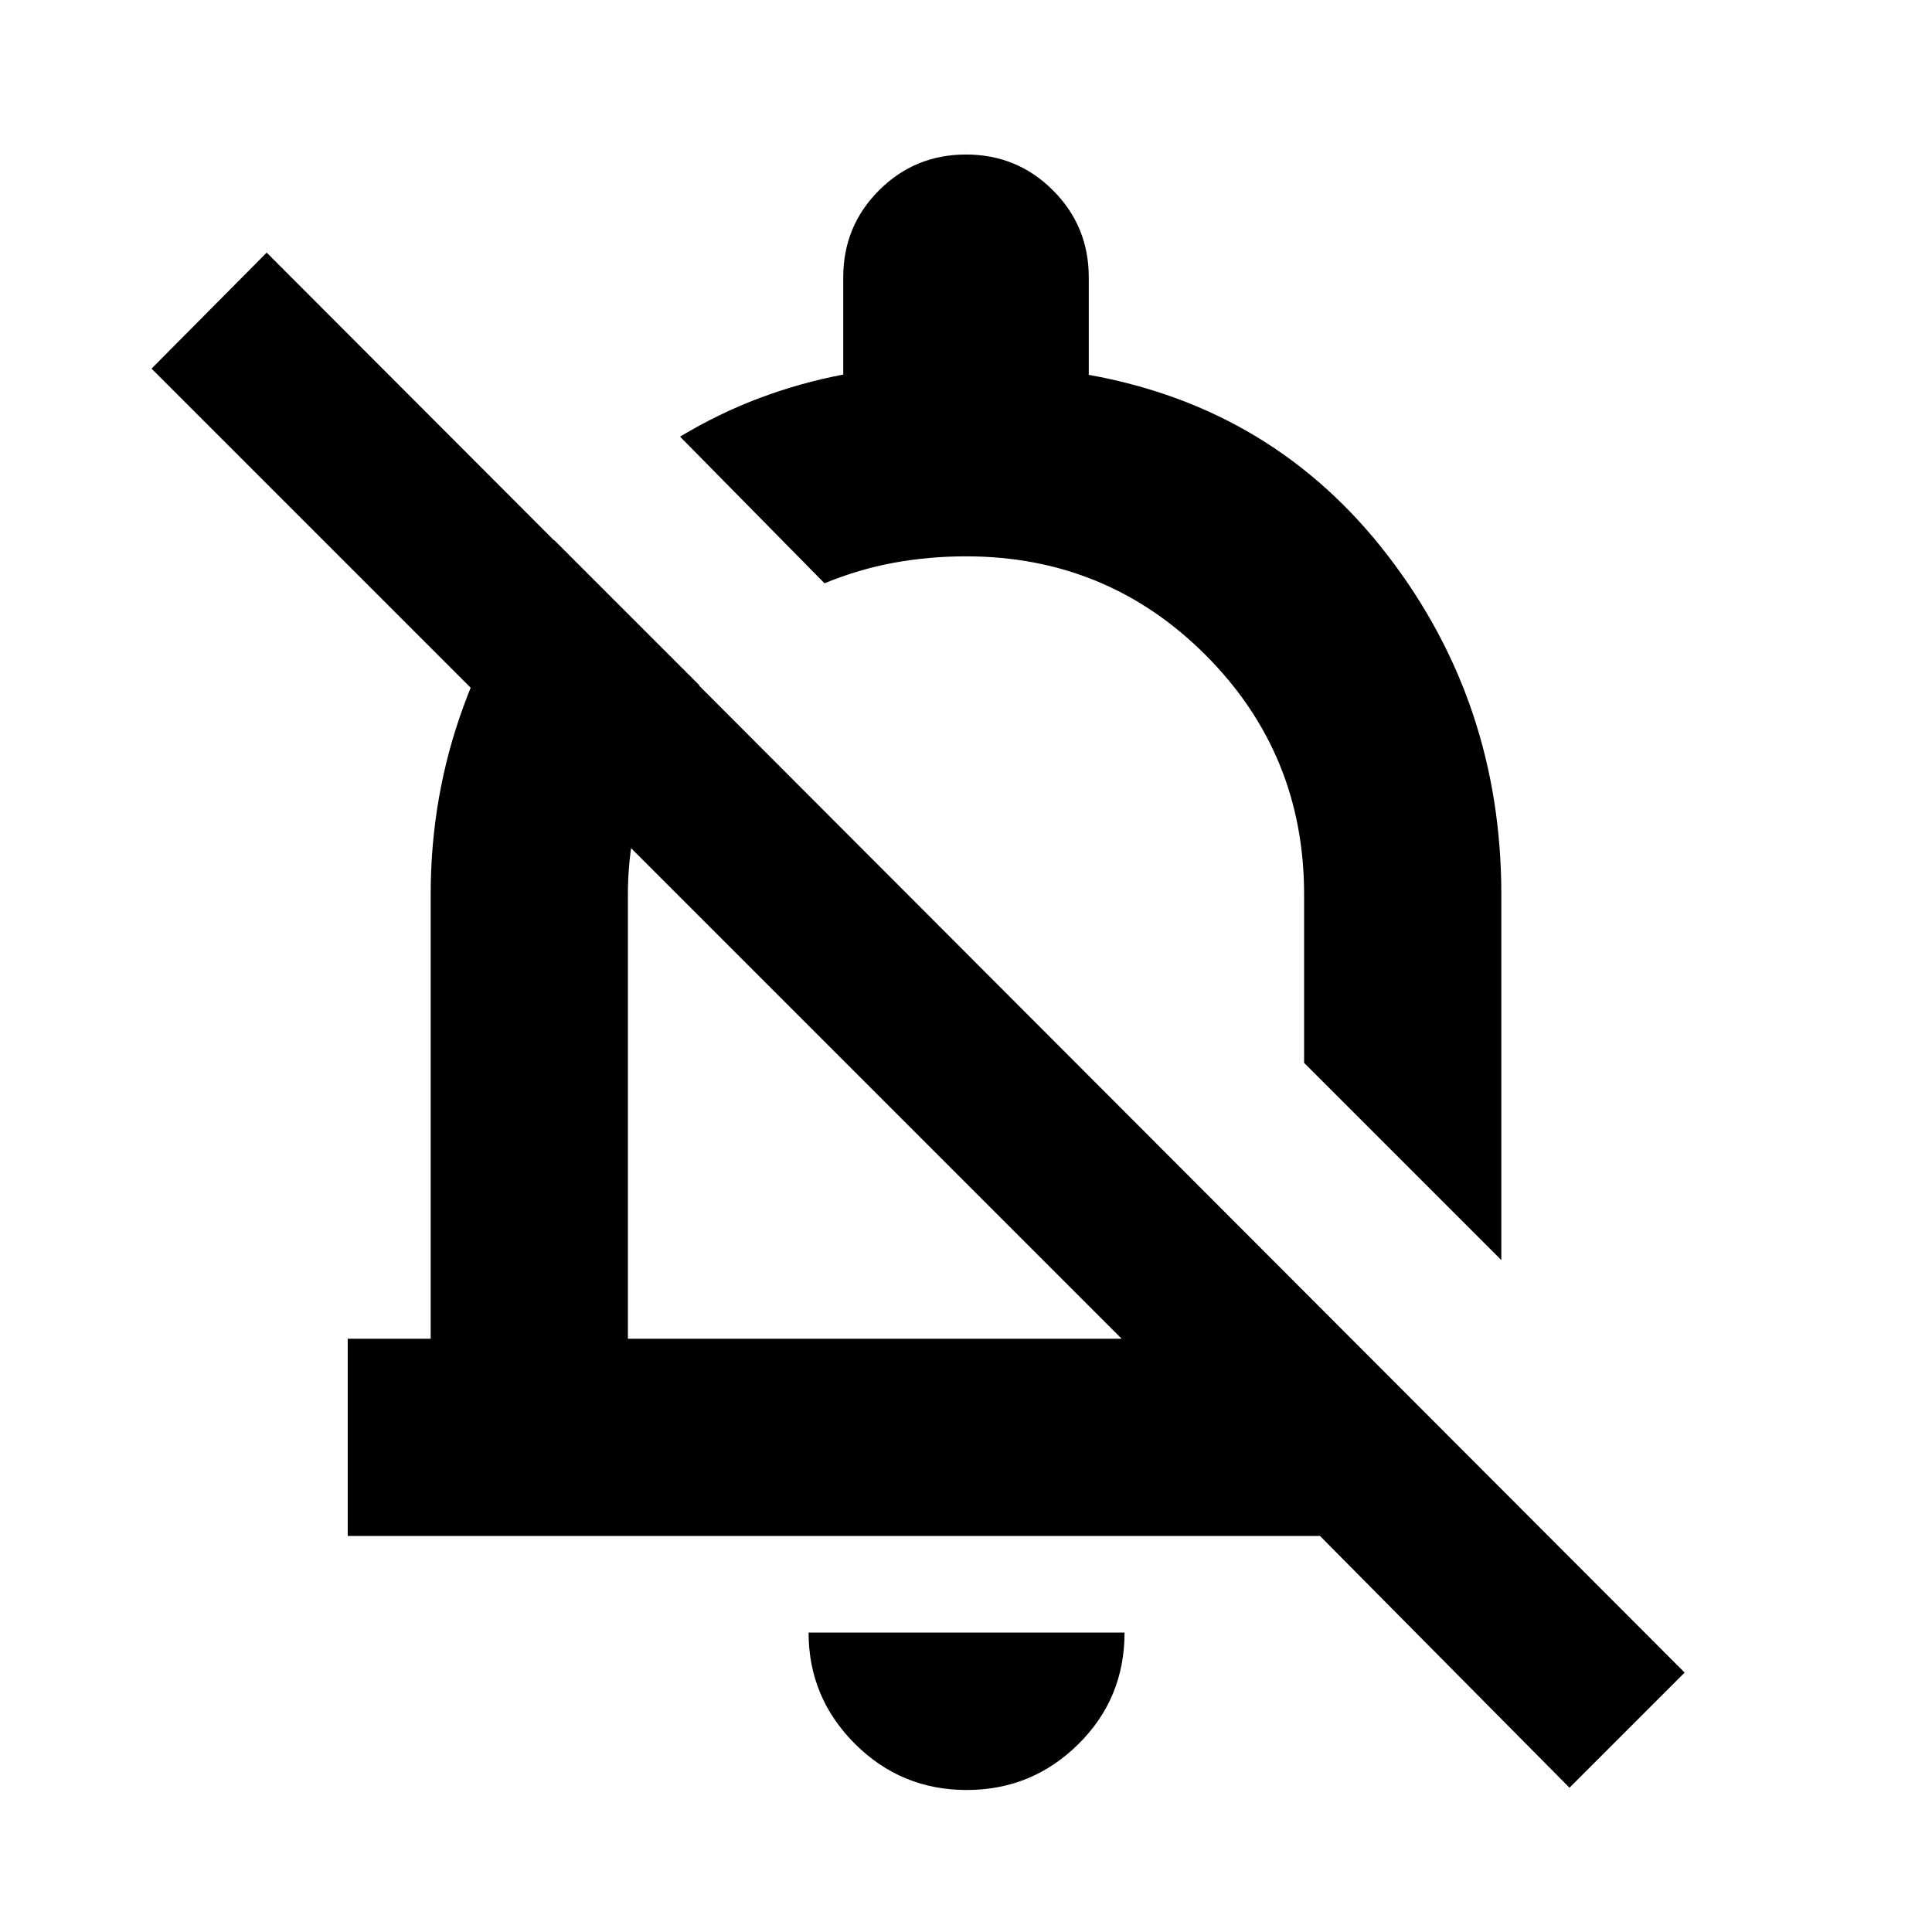 <svg xmlns="http://www.w3.org/2000/svg" height="20" viewBox="0 -960 960 960" width="20"><path d="M172.78-196.78v-98H214v-220.78q0-48.92 16.32-93.48 16.33-44.57 44.98-82.66l72.22 72.22q-17.26 22.13-26.39 49.12-9.13 26.99-9.13 54.8v220.78h245.35L75.3-776.83l57.22-57.65 704.57 705.57-57.22 57.22-123.96-125.09H172.78ZM746-333.87l-98-98v-83.69q0-70-49-119t-119-49q-18.32 0-35.72 3.17-17.41 3.17-34.58 10.22l-71.79-72.87q19.44-11.66 39.68-19.24 20.24-7.59 41.41-11.59v-48.35q0-25.41 17.79-43.21 17.79-17.79 43.21-17.79t43.21 17.79Q541-847.63 541-822.22v48.48q92.35 16.57 148.68 89.91Q746-610.48 746-515.56v181.69Zm-311.04-83.87Zm45.39 347.18q-32.58 0-55.58-22.98-22.99-22.98-22.99-55.24h157q0 32.82-23.04 55.52-23.03 22.7-55.39 22.7Zm49-480.96Z"/></svg>